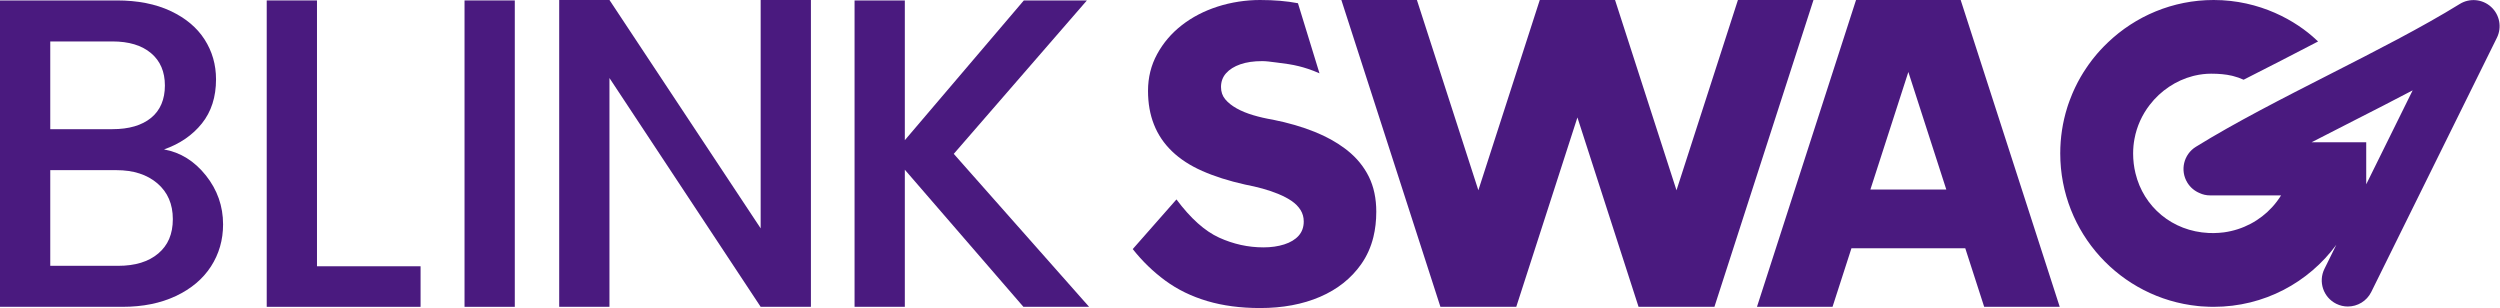 <?xml version="1.0" ?>
<svg xmlns="http://www.w3.org/2000/svg" viewBox="0 0 1686 208" fill="none">
	<path d="M1679.97 4.636C1674.16 -0.646 1665.54 -1.444 1658.86 2.688C1633.53 18.357 1601.82 34.507 1571.15 50.128C1539.84 66.079 1507.46 82.569 1480.9 99.001C1472.63 104.118 1470.07 114.963 1475.19 123.238C1477.21 126.489 1480.11 128.848 1483.4 130.209C1485.51 131.207 1487.88 131.77 1490.47 131.77H1538.35C1536.59 134.599 1534.57 137.287 1532.3 139.751C1524.09 148.718 1512.73 154.939 1499.83 156.7C1497.6 156.981 1495.32 157.146 1493.01 157.181C1491.85 157.181 1490.68 157.204 1489.52 157.122H1489.49C1465.03 155.96 1445.6 139.599 1440.14 116.759C1439.11 112.522 1438.58 108.085 1438.58 103.461C1438.58 100.092 1438.9 96.806 1439.49 93.637C1441.08 85.057 1444.71 77.288 1449.77 70.738C1457.13 61.149 1467.53 54.225 1478.94 51.279C1479.38 51.161 1479.8 51.067 1480.25 50.962C1483.82 50.14 1487.48 49.694 1491.18 49.694C1496.47 49.694 1500.94 50.105 1505.06 51.044C1505.38 51.126 1505.7 51.196 1506.01 51.279C1508.47 51.889 1510.79 52.711 1513.09 53.767C1529.93 45.164 1546.96 36.572 1563.31 27.969C1563.01 27.687 1562.7 27.406 1562.4 27.124C1562.31 27.042 1562.24 26.96 1562.16 26.913C1548.55 14.049 1524.11 0 1492.89 0C1465.23 0 1440.07 10.939 1421.48 28.709C1421.46 28.732 1421.44 28.755 1421.42 28.779C1419.69 30.446 1417.97 32.136 1416.37 33.92C1416.34 33.967 1416.26 34.049 1416.2 34.108C1414.89 35.528 1413.61 37.018 1412.42 38.521C1411.94 39.107 1411.47 39.706 1411 40.281C1410.16 41.384 1409.35 42.499 1408.55 43.591C1408.06 44.248 1407.59 44.941 1407.14 45.645C1404.28 49.823 1401.78 54.166 1399.64 58.649C1399.29 59.389 1398.94 60.152 1398.6 60.879C1398.23 61.666 1397.86 62.464 1397.54 63.285C1396.91 64.776 1396.32 66.278 1395.76 67.792C1395.37 68.767 1395.03 69.741 1394.71 70.738L1394.08 72.71C1391.05 82.428 1389.43 92.769 1389.43 103.461C1389.43 156.993 1430.07 201.089 1482.3 206.394C1483.05 206.476 1483.79 206.523 1484.56 206.605C1486.24 206.734 1487.93 206.816 1489.57 206.863C1490.68 206.898 1491.78 206.922 1492.89 206.922C1526.97 206.922 1556.94 190.455 1575.61 165.091L1567.61 181.3C1563.3 190.021 1566.87 200.572 1575.59 204.88C1578.1 206.124 1580.75 206.711 1583.38 206.711C1589.87 206.711 1596.11 203.107 1599.18 196.899L1683.91 25.457C1687.39 18.415 1685.79 9.918 1679.97 4.636ZM1595.78 124.306V95.949H1558.93C1568.29 91.102 1577.76 86.29 1587.13 81.513C1600.44 74.741 1613.93 67.863 1627.1 60.926L1595.78 124.306Z" fill="#4a1a7f"/>
	<path d="M908.857 101.583C908.235 101.078 907.59 100.597 906.944 100.116C901.169 95.785 894.456 92.088 886.827 89.001C878.329 85.562 868.846 82.804 858.353 80.703C853.788 79.94 849.398 78.942 845.196 77.687C840.994 76.442 837.274 74.928 834.034 73.121C830.783 71.302 828.213 69.26 826.3 66.959C824.387 64.67 823.448 61.912 823.448 58.661C823.448 55.046 824.586 51.948 826.887 49.365C829.175 46.795 832.368 44.8 836.476 43.368C840.584 41.936 845.49 41.22 851.205 41.22C853.846 41.22 856.311 41.56 861.24 42.194C867.426 42.992 871.229 43.474 876.029 44.671C879.597 45.563 884.386 47.006 889.867 49.459C885.019 33.697 880.172 17.934 875.337 2.171C867.778 0.716 859.245 0 849.762 0C840.278 0 830.314 1.491 821.147 4.448C811.992 7.406 803.941 11.596 796.969 17.03C790.009 22.465 784.469 28.955 780.373 36.49C776.265 44.025 774.223 52.264 774.223 61.243C774.223 69.647 775.549 77.229 778.237 83.989C780.901 90.762 784.951 96.783 790.385 102.017C795.831 107.264 802.638 111.7 810.842 115.315C819.035 118.942 828.682 122.005 839.738 124.482C843.752 125.245 847.649 126.148 851.475 127.193C855.29 128.238 858.917 129.482 862.355 130.914C865.794 132.345 868.74 133.918 871.229 135.632C873.705 137.357 875.665 139.364 877.097 141.641C878.529 143.93 879.245 146.512 879.245 149.376C879.245 153.179 878.095 156.383 875.806 158.965C873.517 161.535 870.266 163.495 866.076 164.833C861.886 166.171 857.215 166.829 852.062 166.829C841.757 166.829 831.781 164.634 822.157 160.244C812.532 155.855 802.943 147.275 793.401 134.493L763.918 167.979C770.397 176.171 777.756 183.284 785.948 189.293C794.152 195.302 803.542 199.88 814.14 203.025C824.727 206.171 836.593 207.743 849.762 207.743C865.032 207.743 878.529 205.22 890.254 200.173C901.991 195.115 911.24 187.767 918.012 178.131C921.815 172.709 924.561 166.617 926.216 159.845C927.507 154.575 928.164 148.883 928.164 142.803C928.164 133.836 926.498 125.972 923.164 119.188C919.819 112.428 915.042 106.559 908.857 101.595V101.583Z" fill="#4a1a7f"/>
	<path d="M110.597 100.784C121.301 97.017 129.822 91.172 136.172 83.238C142.51 75.315 145.69 65.398 145.69 53.508C145.69 43.602 143.108 34.635 137.956 26.607C132.803 18.579 125.174 12.182 115.057 7.429C104.952 2.676 92.862 0.293 78.79 0.293H0V206.921H82.651C96.325 206.921 108.32 204.492 118.625 199.633C128.93 194.774 136.805 188.142 142.263 179.715C147.709 171.288 150.444 161.828 150.444 151.324C150.444 139.035 146.582 128.038 138.848 118.319C131.113 108.613 121.7 102.756 110.609 100.773L110.597 100.784ZM33.896 27.945H75.82C86.924 27.945 95.597 30.574 101.841 35.821C108.085 41.079 111.207 48.356 111.207 57.675C111.207 66.994 108.085 74.47 101.841 79.529C95.597 84.588 86.924 87.111 75.82 87.111H33.896V27.945ZM106.736 170.948C100.198 176.499 91.172 179.269 79.682 179.269H33.896V114.751H78.496C89.987 114.751 99.2 117.721 106.149 123.671C113.085 129.622 116.559 137.65 116.559 147.756C116.559 157.861 113.285 165.396 106.747 170.948H106.736Z" fill="#4a1a7f"/>
	<path d="M213.775 0.293H179.879V206.921H283.633V179.574H213.775V0.293Z" fill="#4a1a7f"/>
	<path d="M347.177 0.293H313.281V206.921H347.177V0.293Z" fill="#4a1a7f"/>
	<path d="M512.988 154L411.017 0H377.121V206.922H411.017V52.628L512.988 206.922H546.884V0H512.988V154Z" fill="#4a1a7f"/>
	<path d="M733.004 0.293H690.481L610.213 94.54V0.293H576.316V206.921H610.213V114.458L690.188 206.921H734.483L643.217 103.766L733.004 0.293Z" fill="#4a1a7f"/>
	<path d="M1251.71 0L1184.9 206.922H1235.86L1248.61 167.439H1325.38L1338.13 206.922H1389.08L1322.28 0H1251.71ZM1261.4 127.803L1286.99 48.544L1312.58 127.803H1261.39H1261.4Z" fill="#4a1a7f"/>
	<path d="M1172.06 0L1130.63 128.331L1089.28 0.282L1089.2 0H1038.43L1038.33 0.282L997.006 128.308L955.563 0H904.613L971.42 206.922H1022.57L1063.81 79.201L1105.04 206.922H1156.21L1223.01 0H1172.06Z" fill="#4a1a7f"/>
</svg>